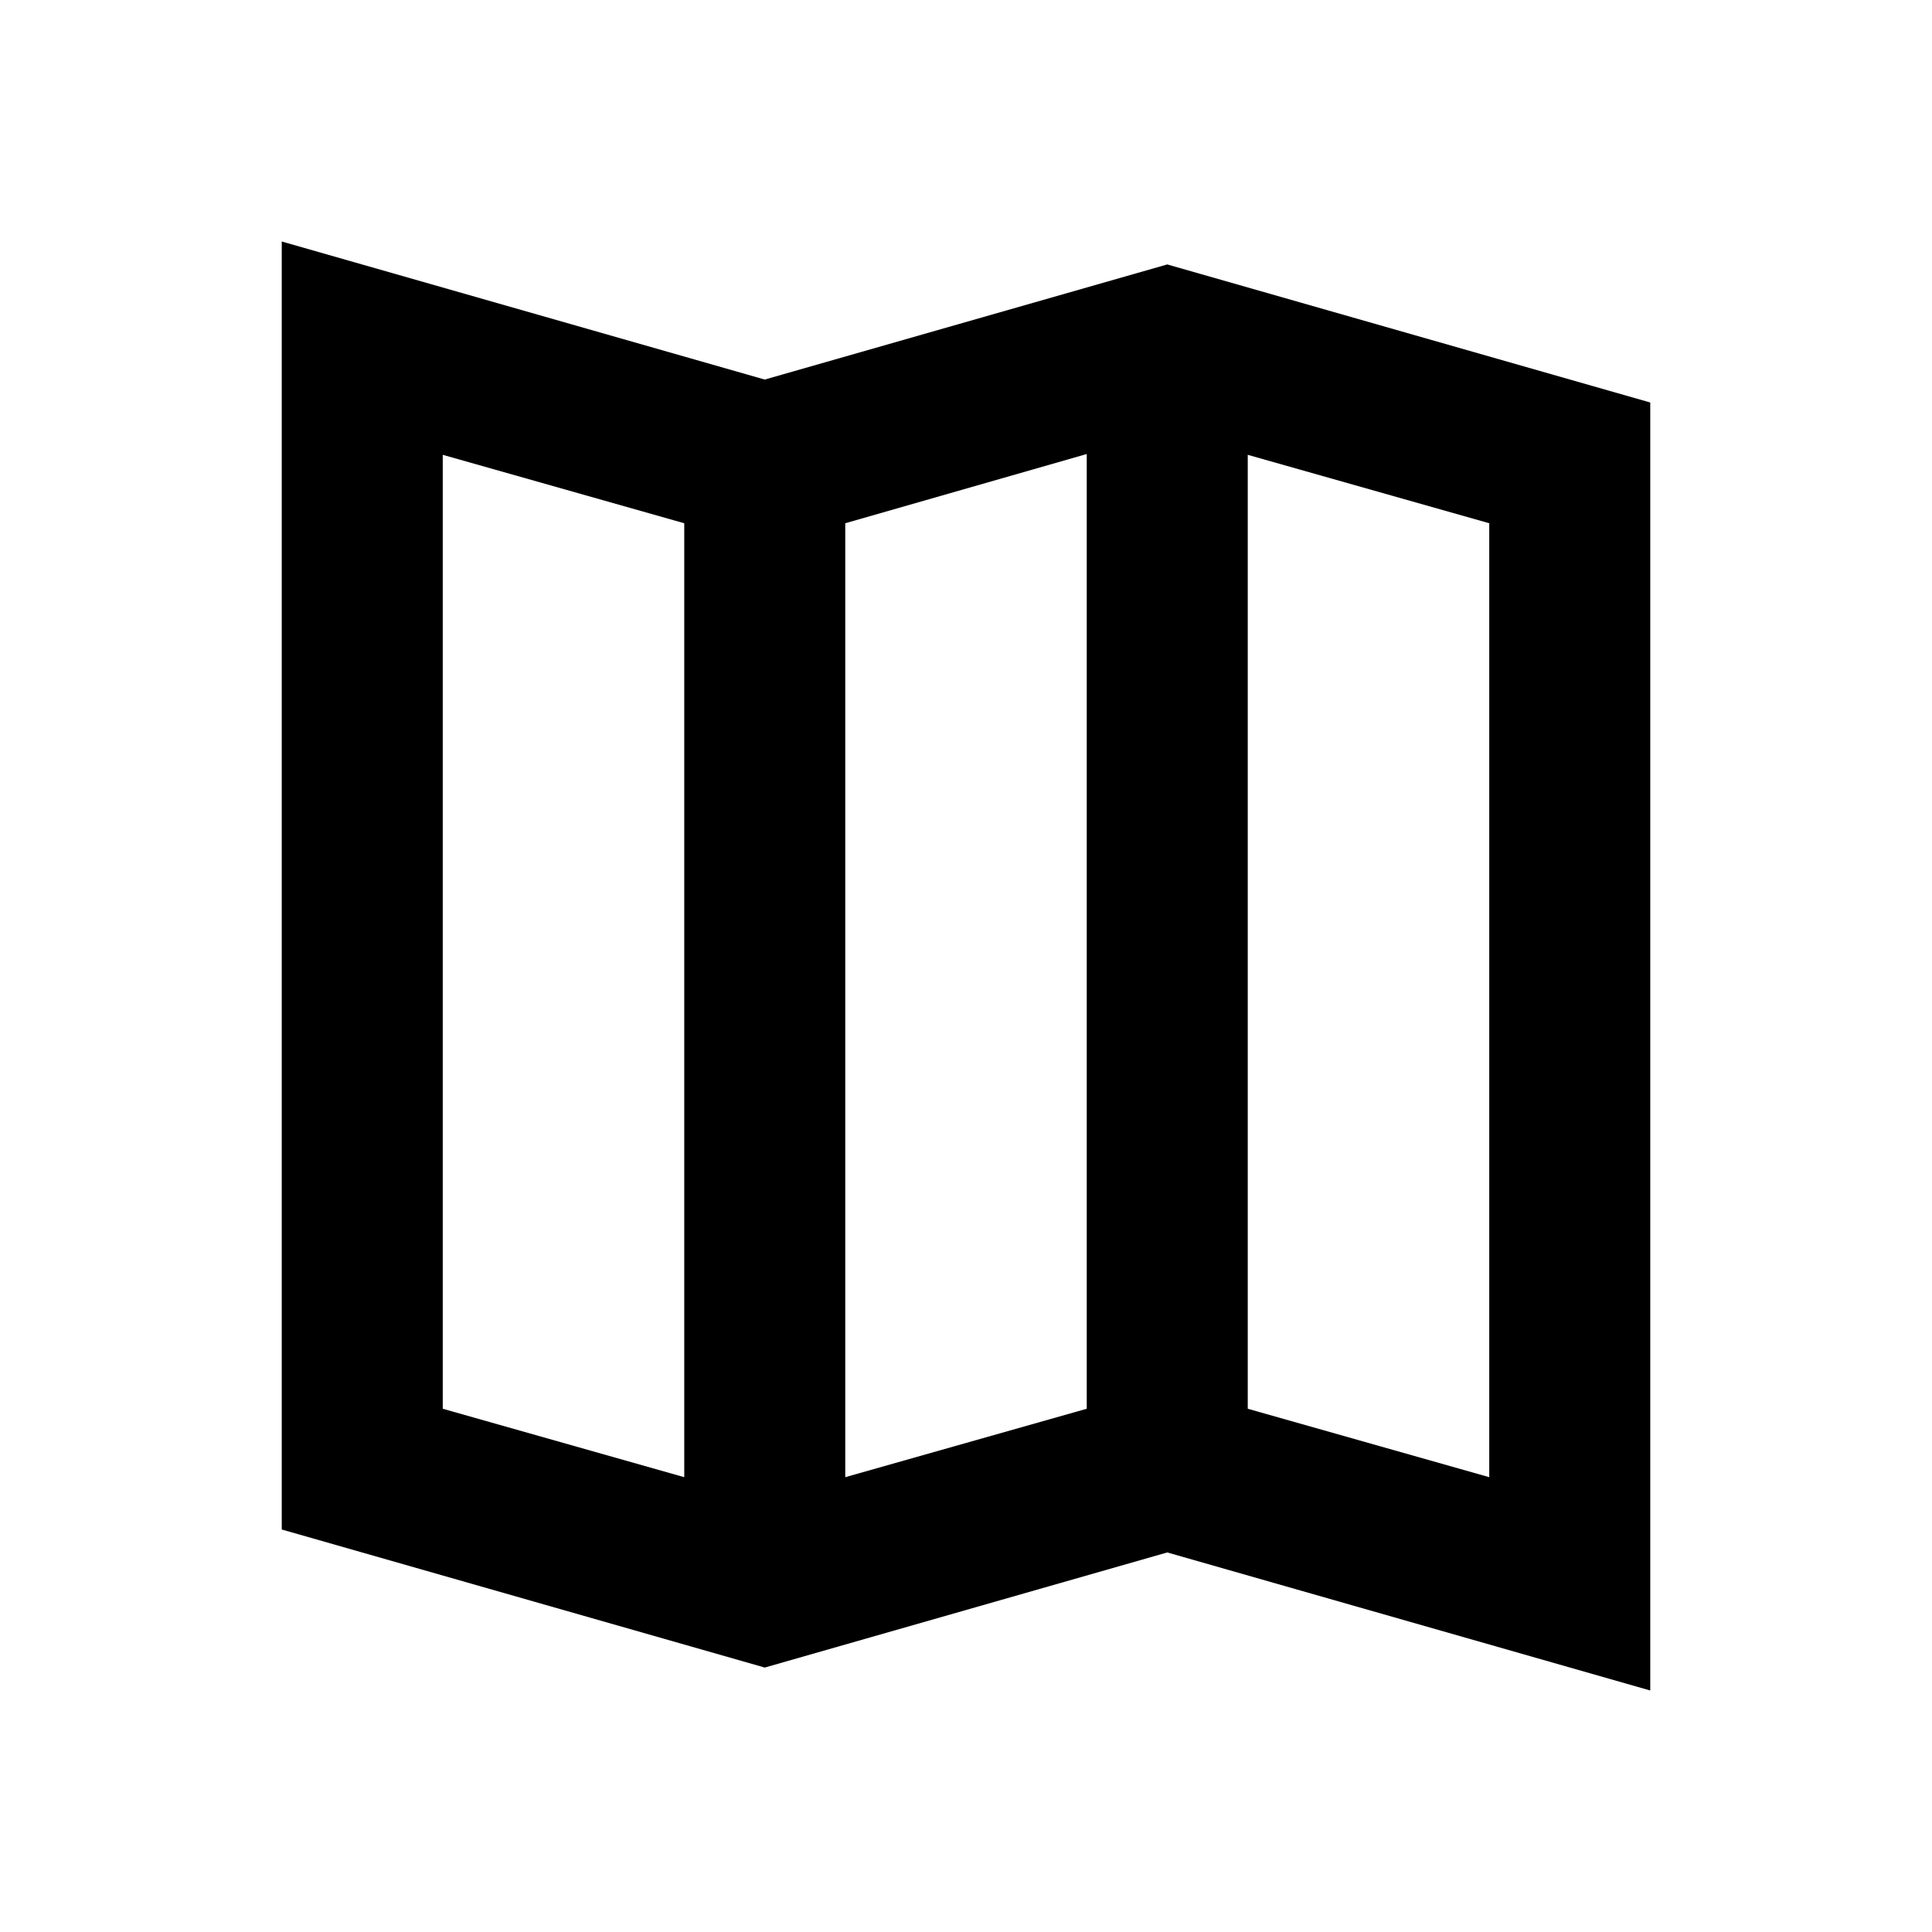 <svg xmlns="http://www.w3.org/2000/svg" viewBox="0 0 48 48"><path d="M41,42V10L29,6.57,19,9.43,7,6V38l12,3.43,10-2.86ZM37,13V36.7L31,35V11.3ZM11,35V11.3L17,13V36.7ZM21,13l6-1.72V35L21,36.7Z"/><rect width="48" height="48" style="fill:none"/></svg>